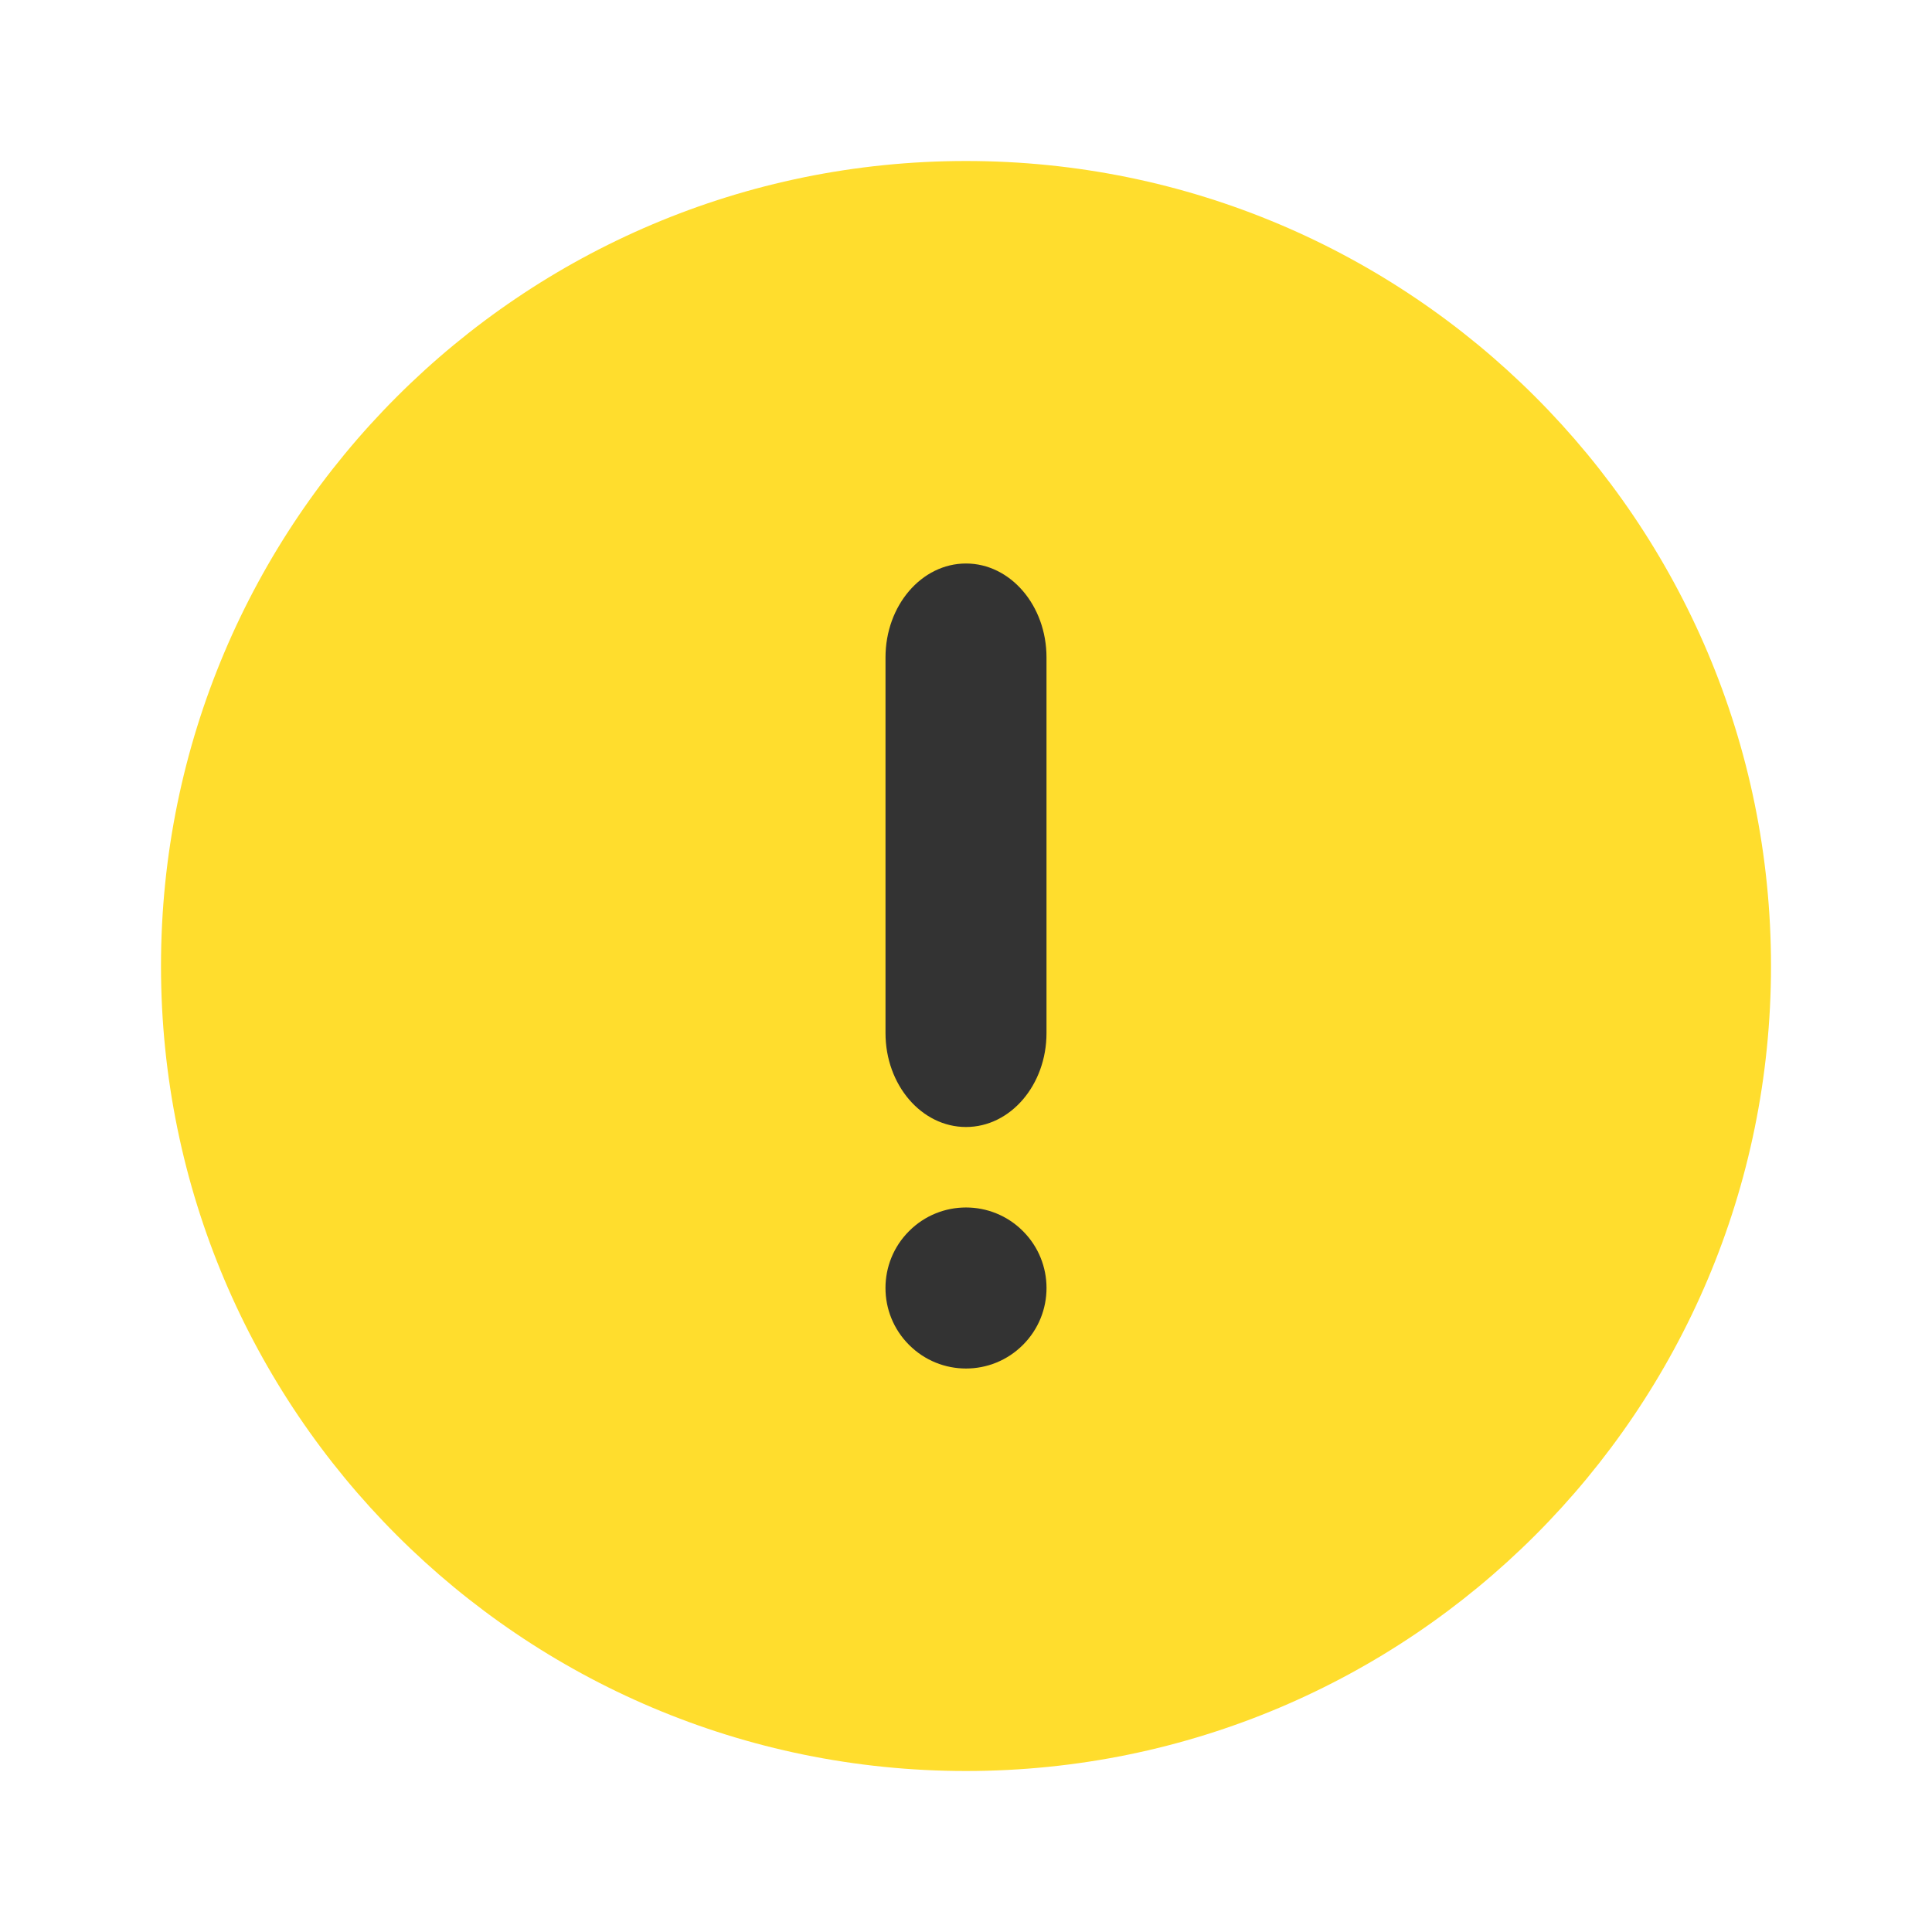 <svg width="24" height="24" viewBox="0 0 24 24" fill="none" xmlns="http://www.w3.org/2000/svg">
<path fill-rule="evenodd" clip-rule="evenodd" d="M12 22C6.477 22 2 17.523 2 12C2 6.477 6.477 2 12 2C17.523 2 22 6.477 22 12C22 17.523 17.523 22 12 22Z" fill="#FFDD2D"/>
<path fill-rule="evenodd" clip-rule="evenodd" d="M11 8.167V12.833C11 13.478 11.448 14 12 14C12.552 14 13 13.478 13 12.833V8.167C13 7.522 12.552 7 12 7C11.448 7 11 7.522 11 8.167Z" fill="#333333"/>
<path fill-rule="evenodd" clip-rule="evenodd" d="M11.293 16.707C11.683 17.098 12.317 17.098 12.707 16.707C13.098 16.317 13.098 15.683 12.707 15.293C12.317 14.902 11.683 14.902 11.293 15.293C10.902 15.683 10.902 16.317 11.293 16.707Z" fill="#333333"/>
</svg>
